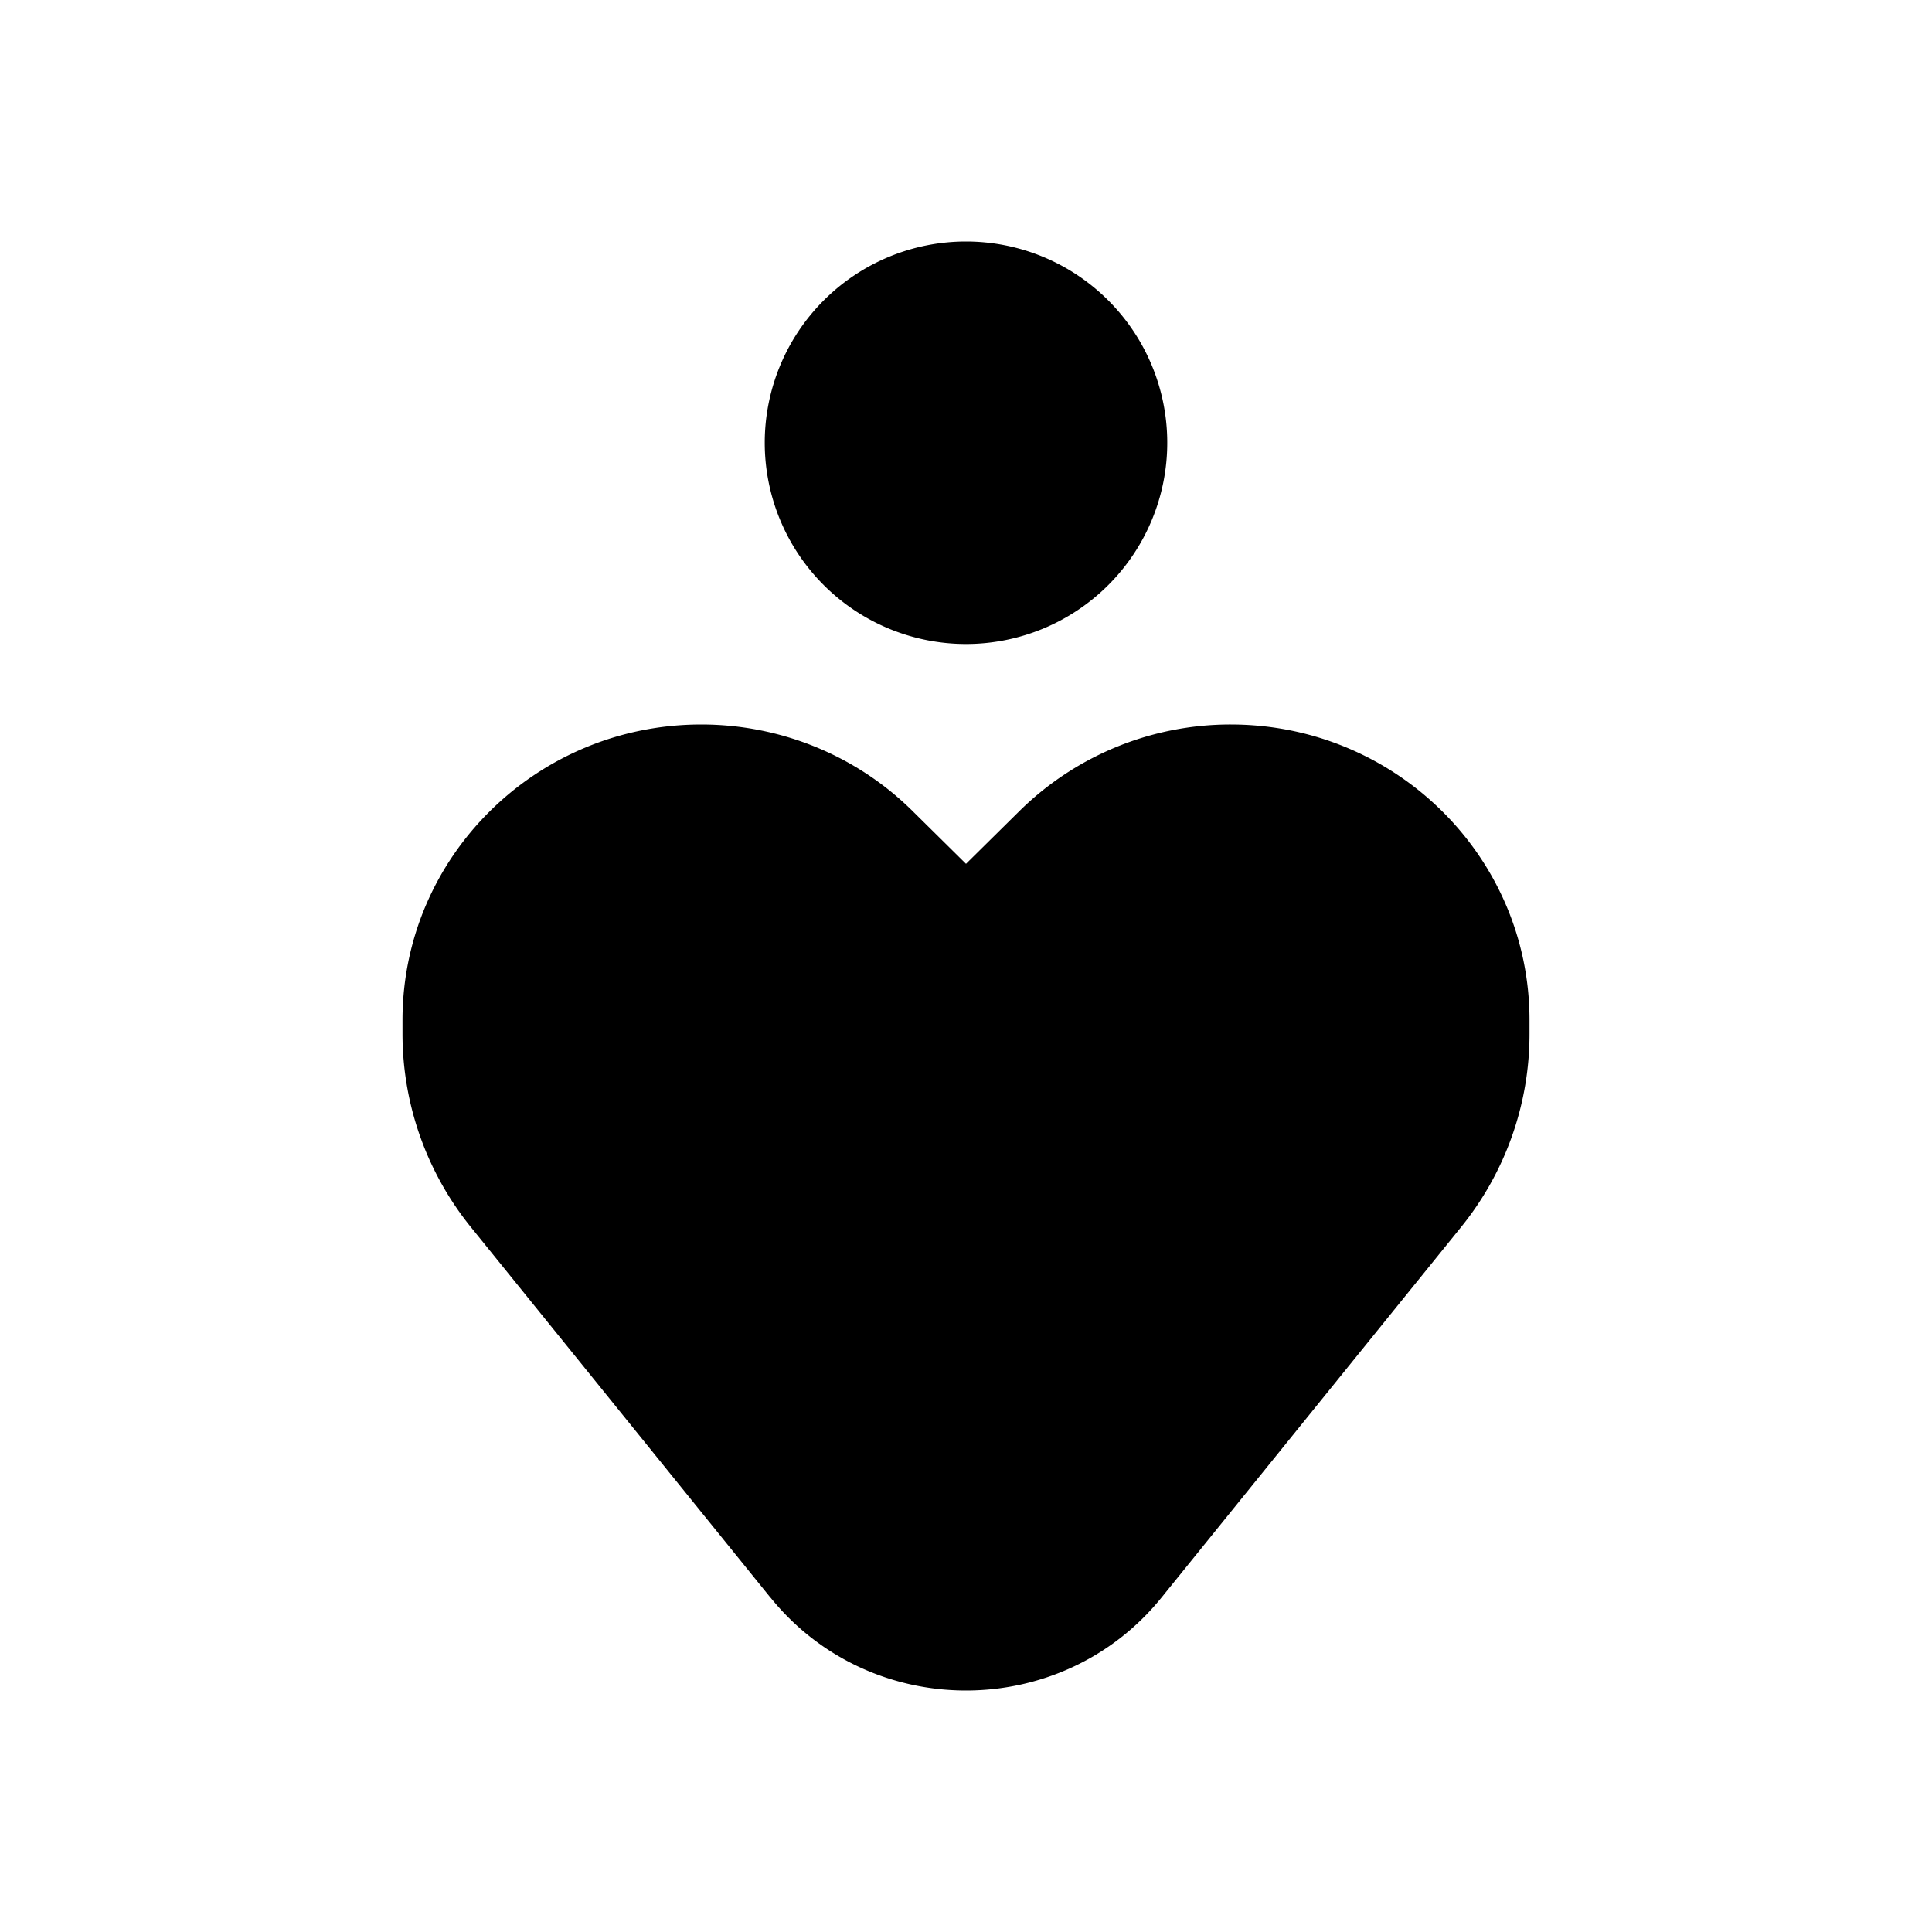 <svg xmlns="http://www.w3.org/2000/svg" width="1em" height="1em" viewBox="0 0 24 24">
  <path fill="currentColor" fill-rule="evenodd" d="M12 8a2.5 2.5 0 1 0 0-5 2.5 2.5 0 0 0 0 5ZM9.57 19.845l-3.718-4.598A3.82 3.82 0 0 1 5 12.845v-.173C5 10.644 6.662 9 8.712 9c.985 0 1.93.387 2.625 1.076l.663.655.663-.655A3.733 3.733 0 0 1 15.288 9C17.338 9 19 10.644 19 12.672v.173c0 .873-.3 1.72-.852 2.401l-3.719 4.599c-1.245 1.54-3.613 1.54-4.858 0Z" clip-rule="evenodd"/>
</svg>
